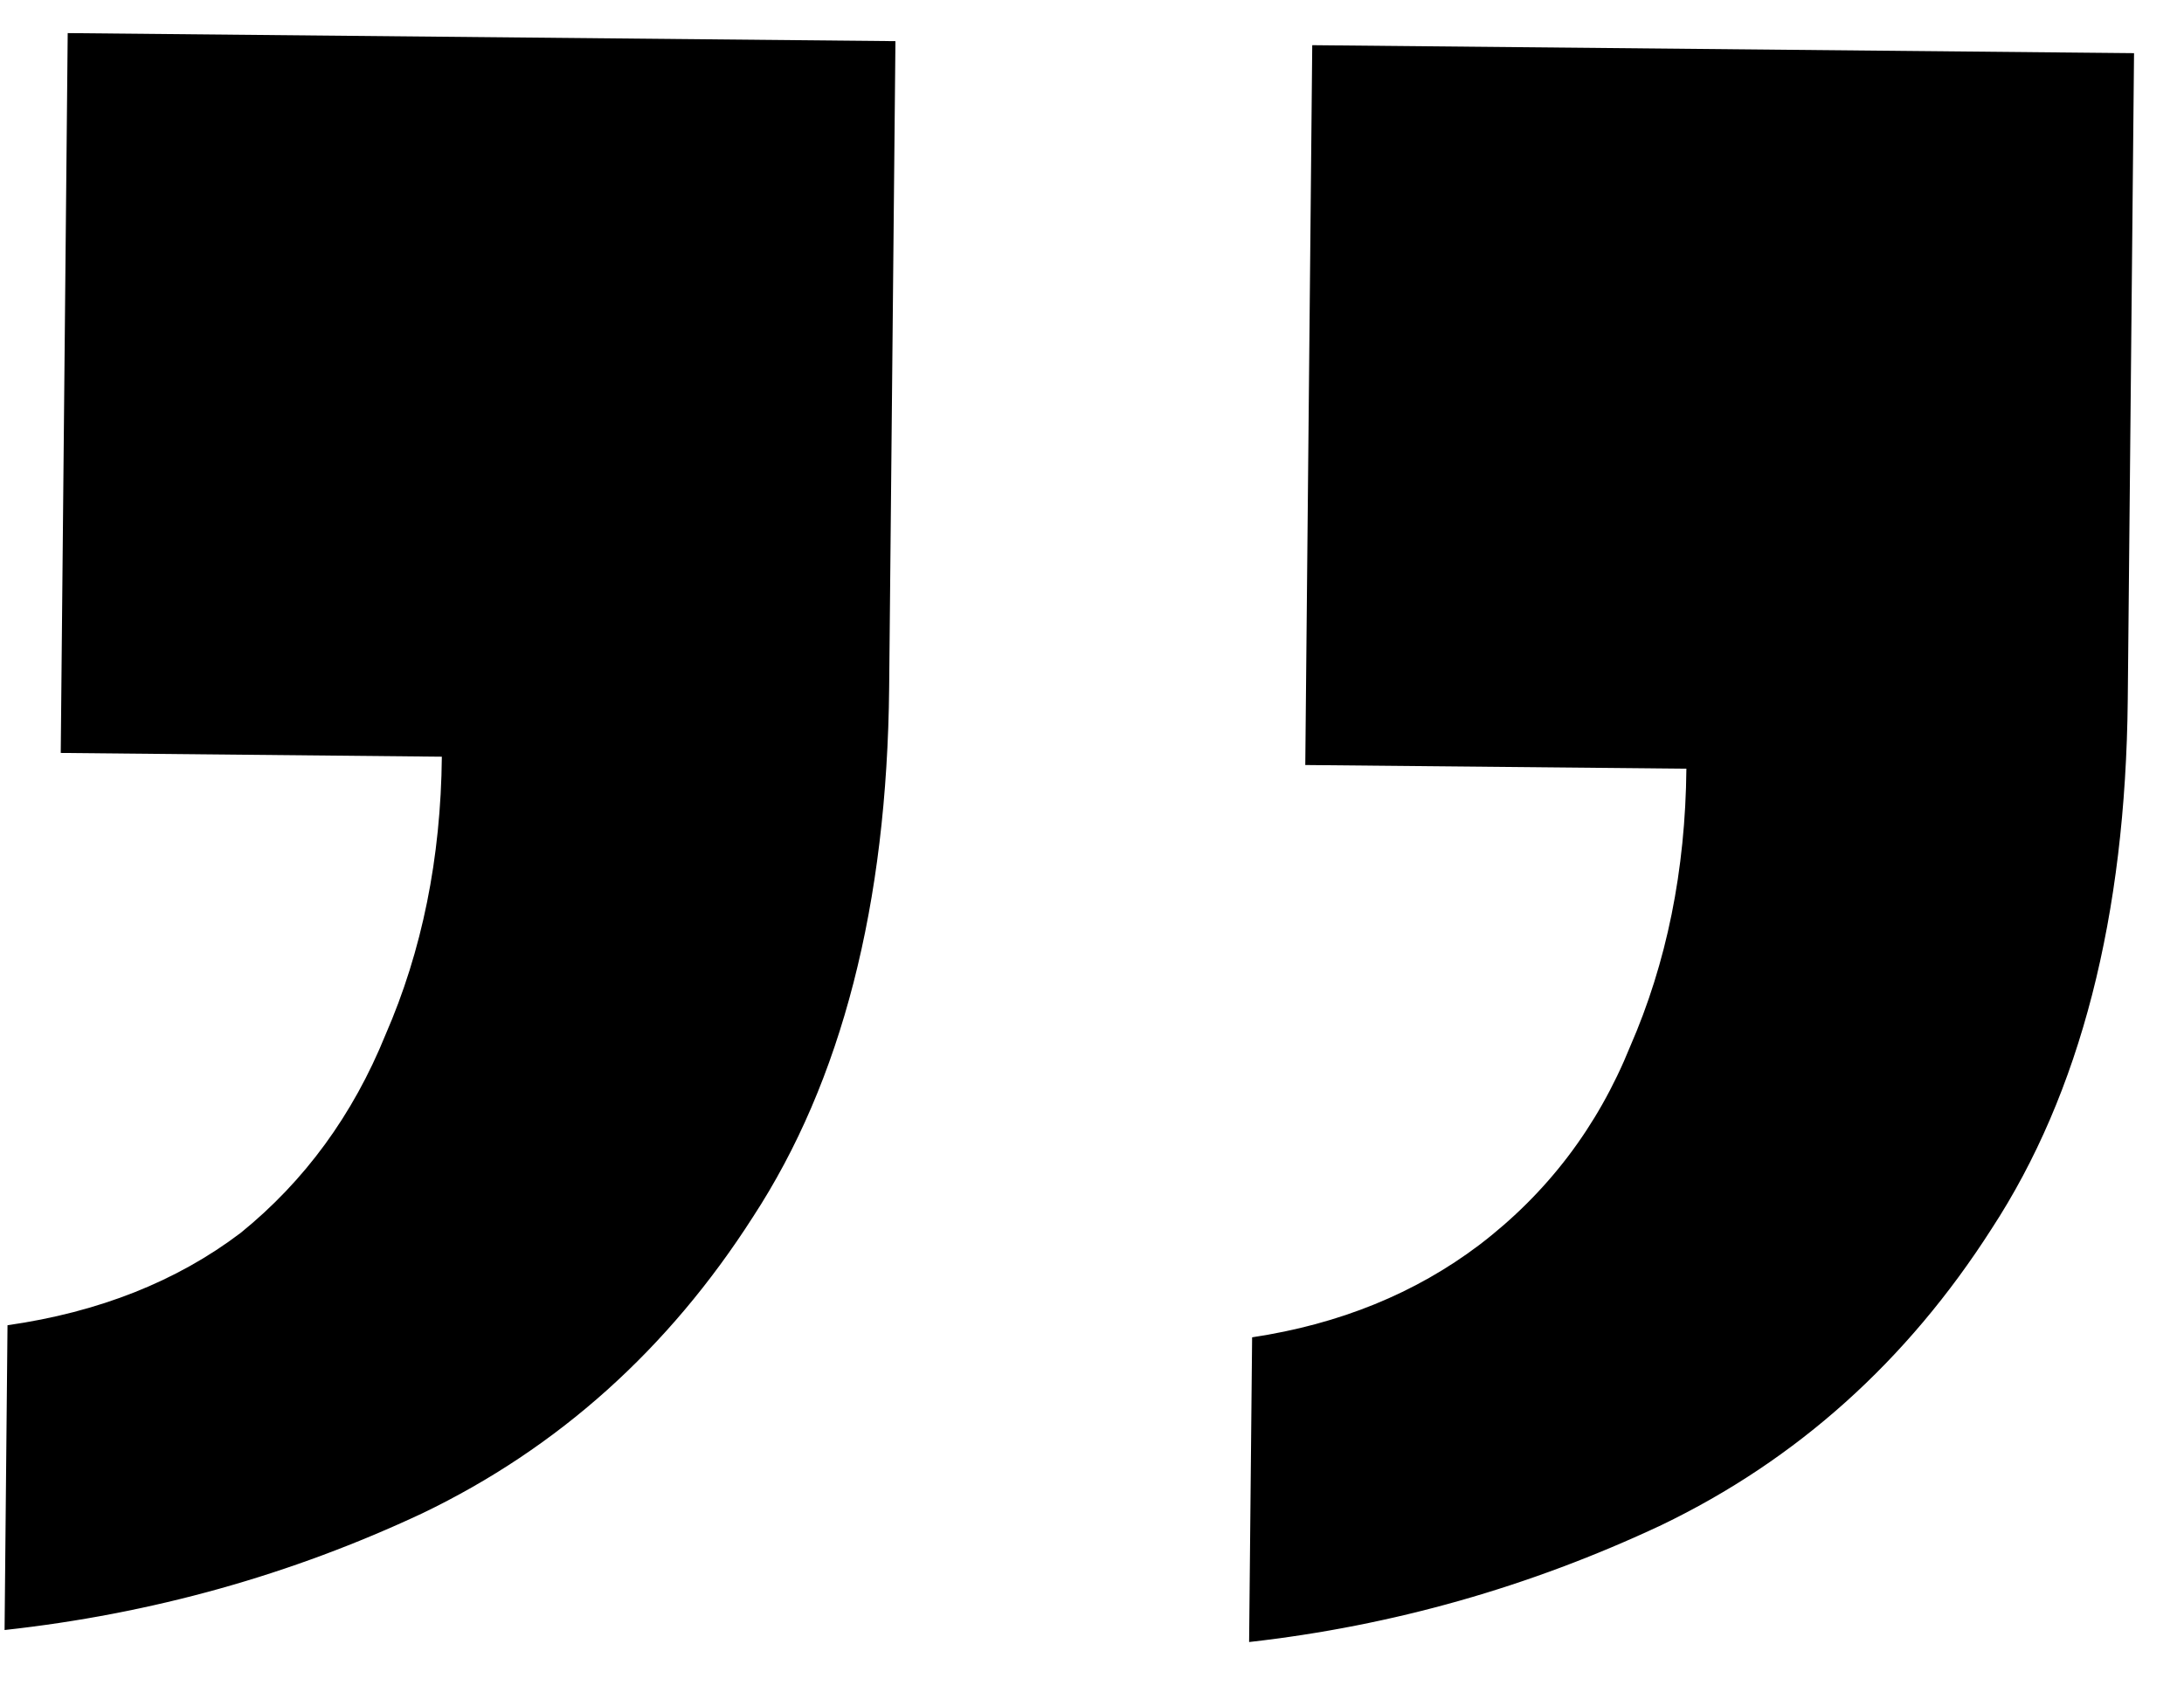 <svg width="32" height="25" viewBox="0 0 32 25" fill="none" xmlns="http://www.w3.org/2000/svg">
<path d="M0.067 23.885L0.11 19.419C1.45 19.227 2.589 18.776 3.526 18.066C4.465 17.305 5.172 16.337 5.649 15.161C6.184 13.934 6.459 12.576 6.474 11.088L0.89 11.033L0.992 0.485L13.12 0.603L13.028 10.073C12.997 13.255 12.332 15.841 11.033 17.831C9.793 19.769 8.179 21.217 6.192 22.173C4.263 23.078 2.222 23.649 0.067 23.885ZM18.302 24.061L18.346 19.596C19.627 19.403 20.737 18.951 21.675 18.242C22.671 17.482 23.408 16.513 23.884 15.337C24.42 14.11 24.695 12.753 24.709 11.264L19.125 11.21L19.227 0.662L31.268 0.779L31.176 10.249C31.145 13.431 30.48 16.017 29.181 18.006C27.941 19.945 26.327 21.393 24.34 22.349C22.412 23.254 20.399 23.825 18.302 24.061Z" fill="black"/>
</svg>
